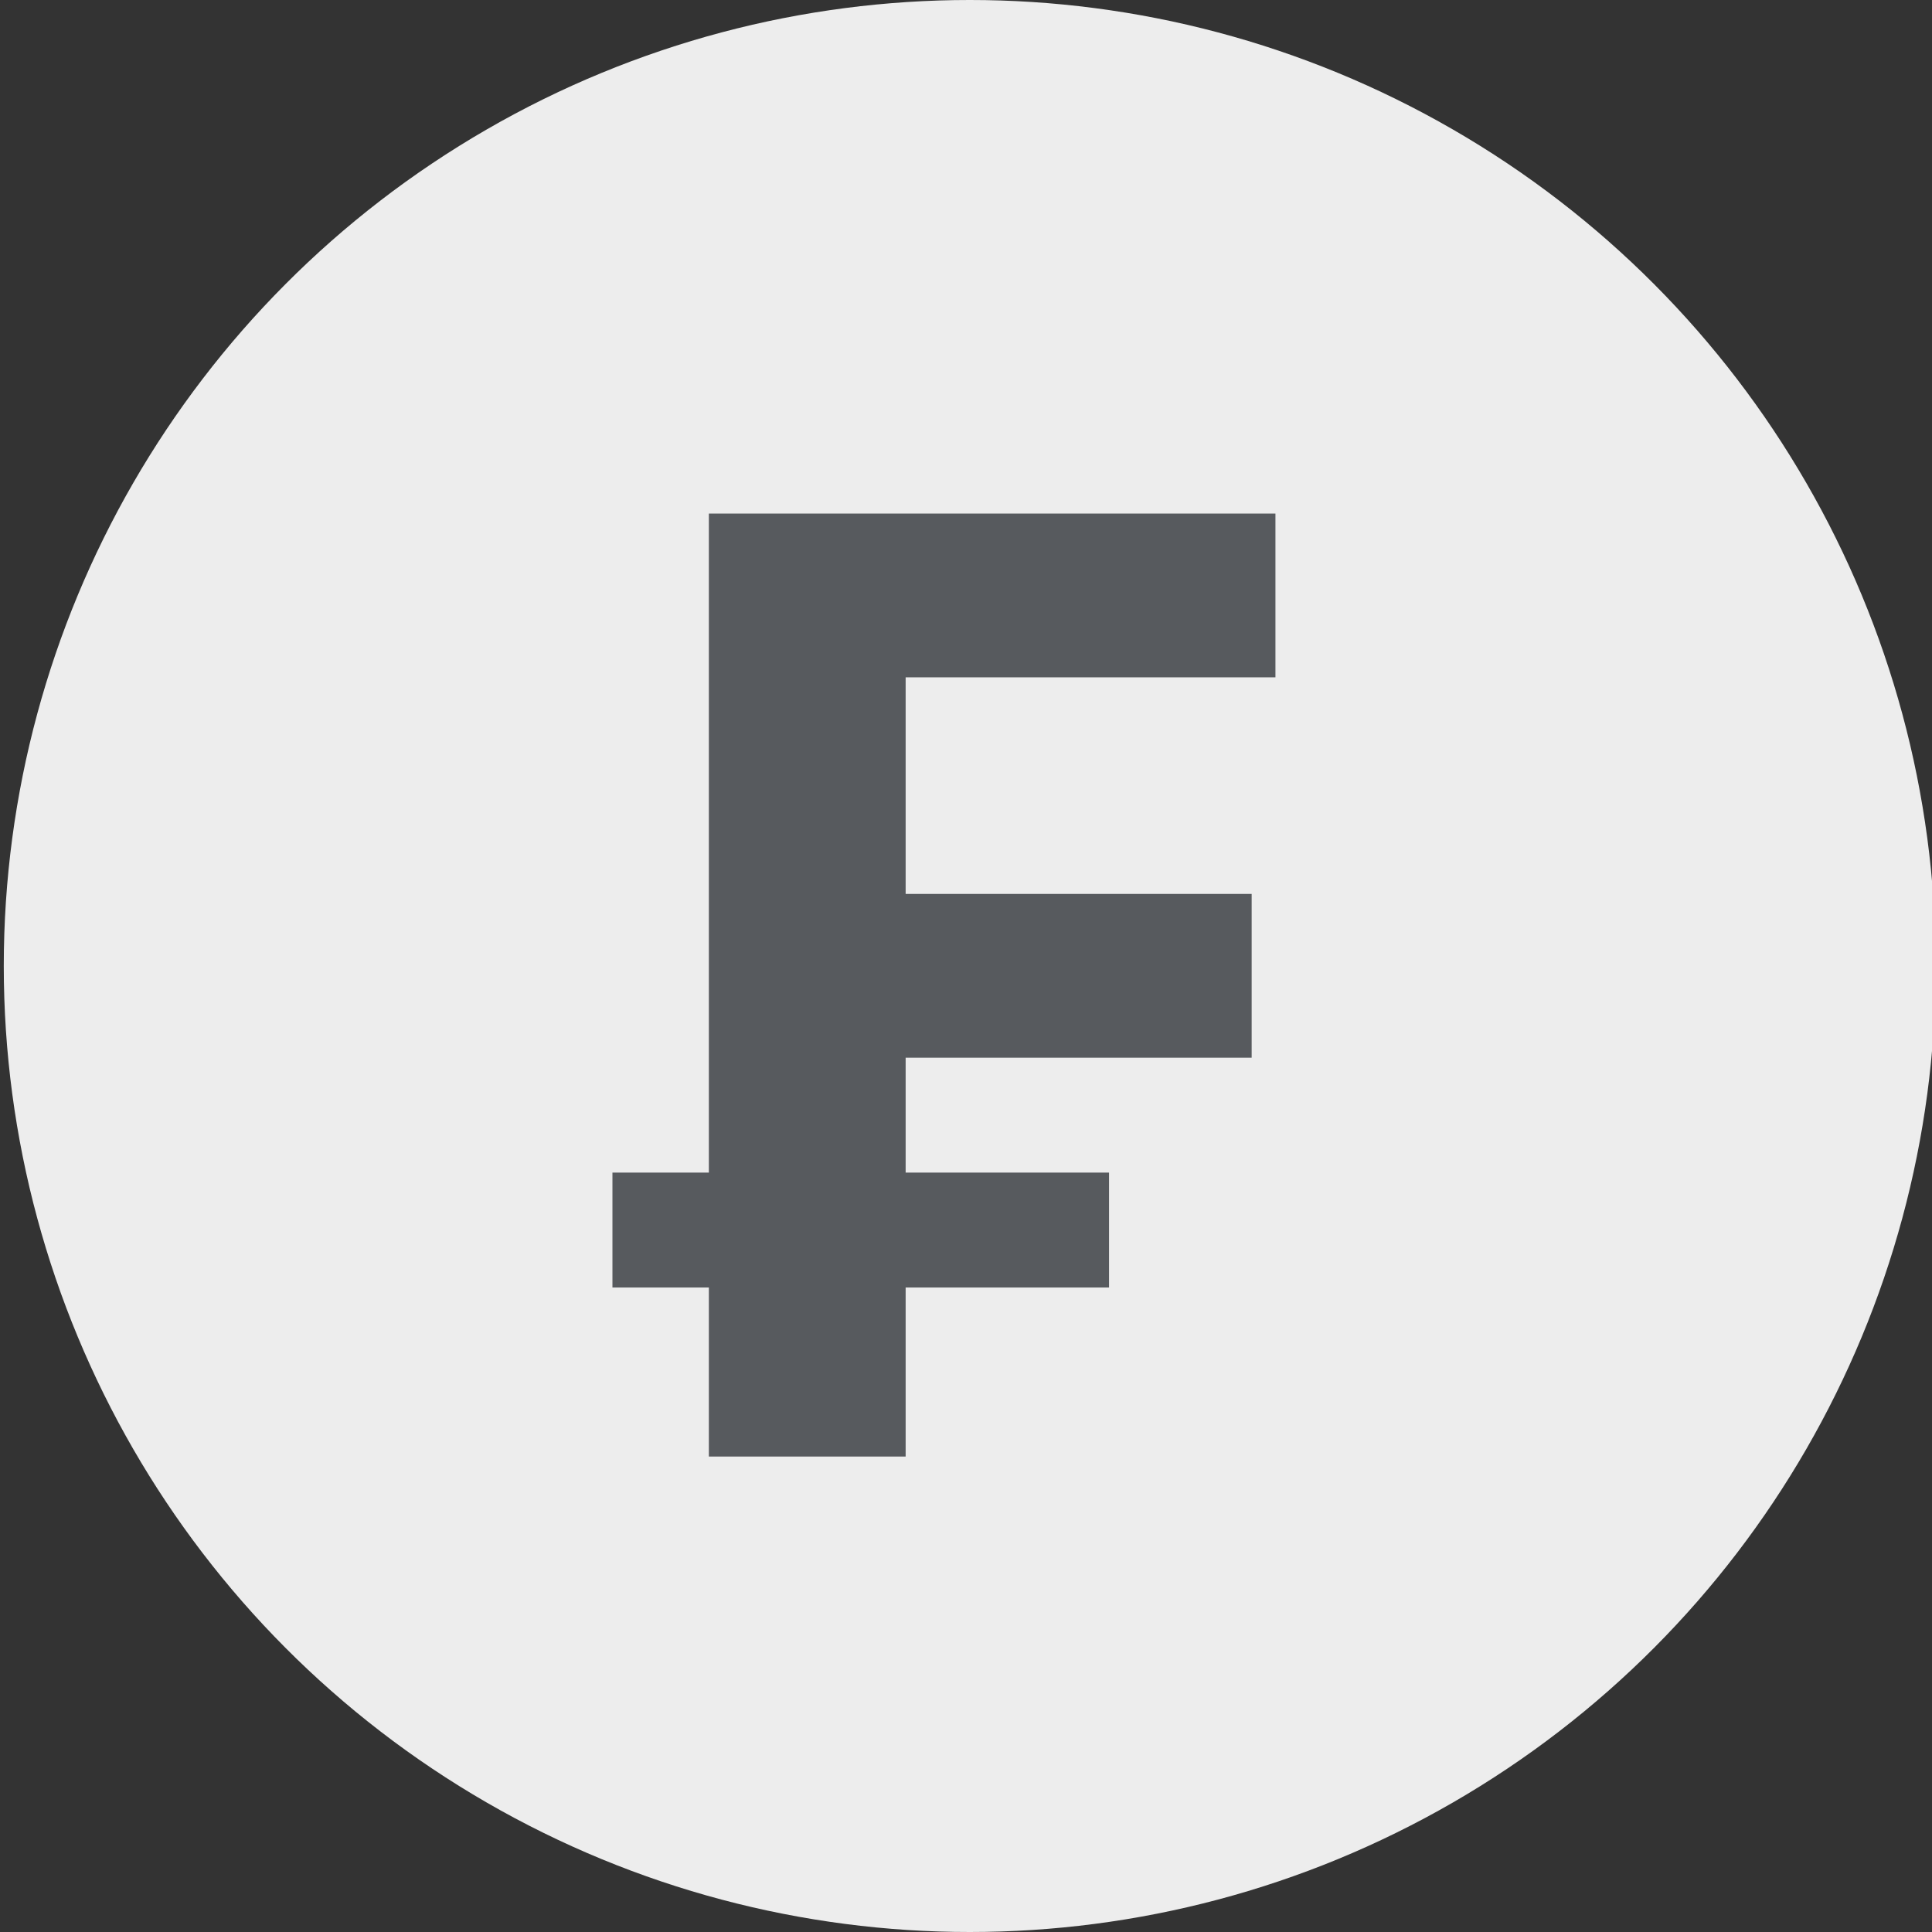 <svg width="512" height="512" viewBox="0 0 512 512" fill="none" xmlns="http://www.w3.org/2000/svg">
<rect x="0" y="0" width="512" height="512" fill="#333333" stroke="none"/>
<g clip-path="url(#clip0_2280_154)">
<circle cx="257" cy="256" r="256" fill="#EDEDED"/>
<path d="M187.854 386V341.2H162.304V310.75H187.854V136.1H338.004V179.5H240.004V236.9H331.704V280.3H240.004V310.75H293.904V341.2H240.004V386H187.854Z" fill="#575A5E"/>
</g>
<defs>
<clipPath id="clip0_2280_154">
<rect width="512" height="512" fill="white"/>
</clipPath>
</defs>
</svg>
